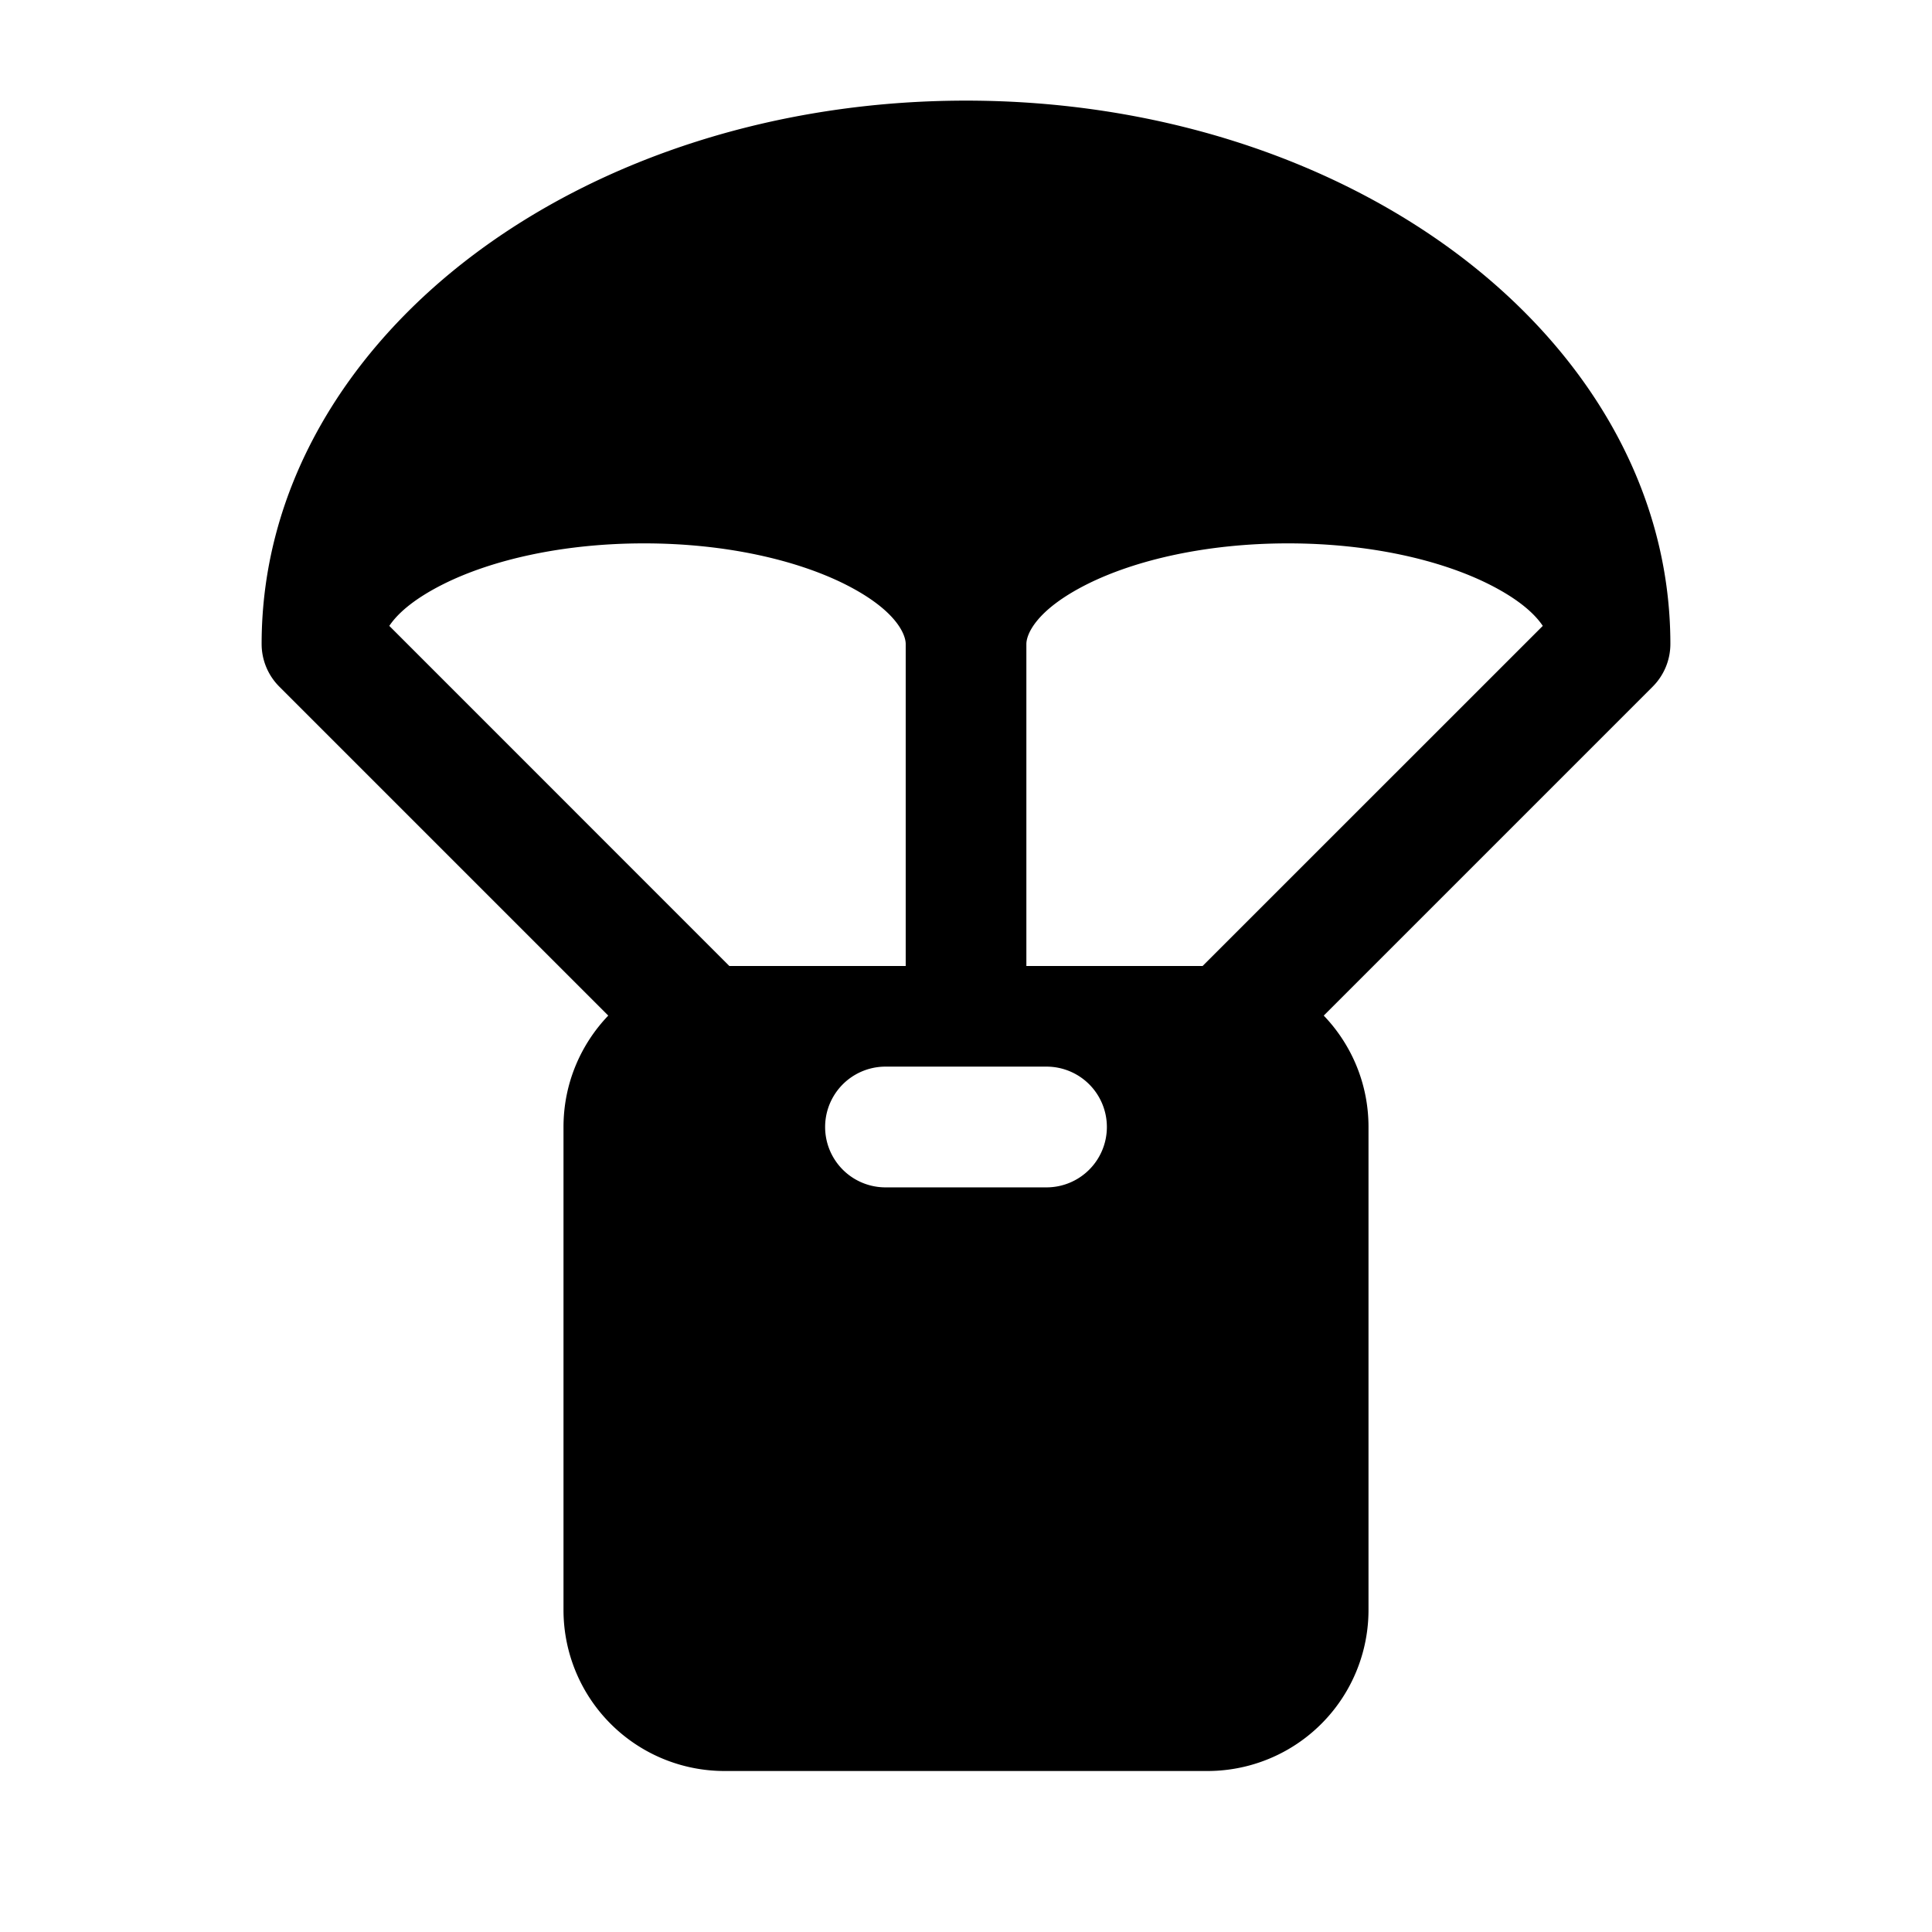 <svg xmlns="http://www.w3.org/2000/svg" width="1em" height="1em" viewBox="0 0 24 24">
  <path fill="currentColor" fill-rule="evenodd" d="M9.06 12 4.836 7.775c.096-.144.291-.328.672-.519.6-.3 1.48-.506 2.493-.506s1.894.207 2.493.506c.644.323.757.629.757.744v4H9.06Zm-1.504.616L3.47 8.53A.75.75 0 0 1 3.25 8c0-1.946 1.053-3.65 2.643-4.843C7.483 1.965 9.644 1.25 12 1.25c2.356 0 4.517.715 6.107 1.907C19.697 4.35 20.75 6.054 20.75 8a.75.75 0 0 1-.22.53l-4.086 4.086c.345.36.556.847.556 1.384v6a2 2 0 0 1-2 2H9a2 2 0 0 1-2-2v-6c0-.537.212-1.024.556-1.384ZM14.939 12l4.226-4.225c-.096-.144-.291-.328-.672-.519-.6-.3-1.48-.506-2.493-.506s-1.894.207-2.493.506c-.644.323-.757.629-.757.744v4h2.19Zm-1.189 2a.75.75 0 0 1-.75.75h-2a.75.75 0 0 1 0-1.5h2a.75.75 0 0 1 .75.75Z" clip-rule="evenodd"/>
</svg>
